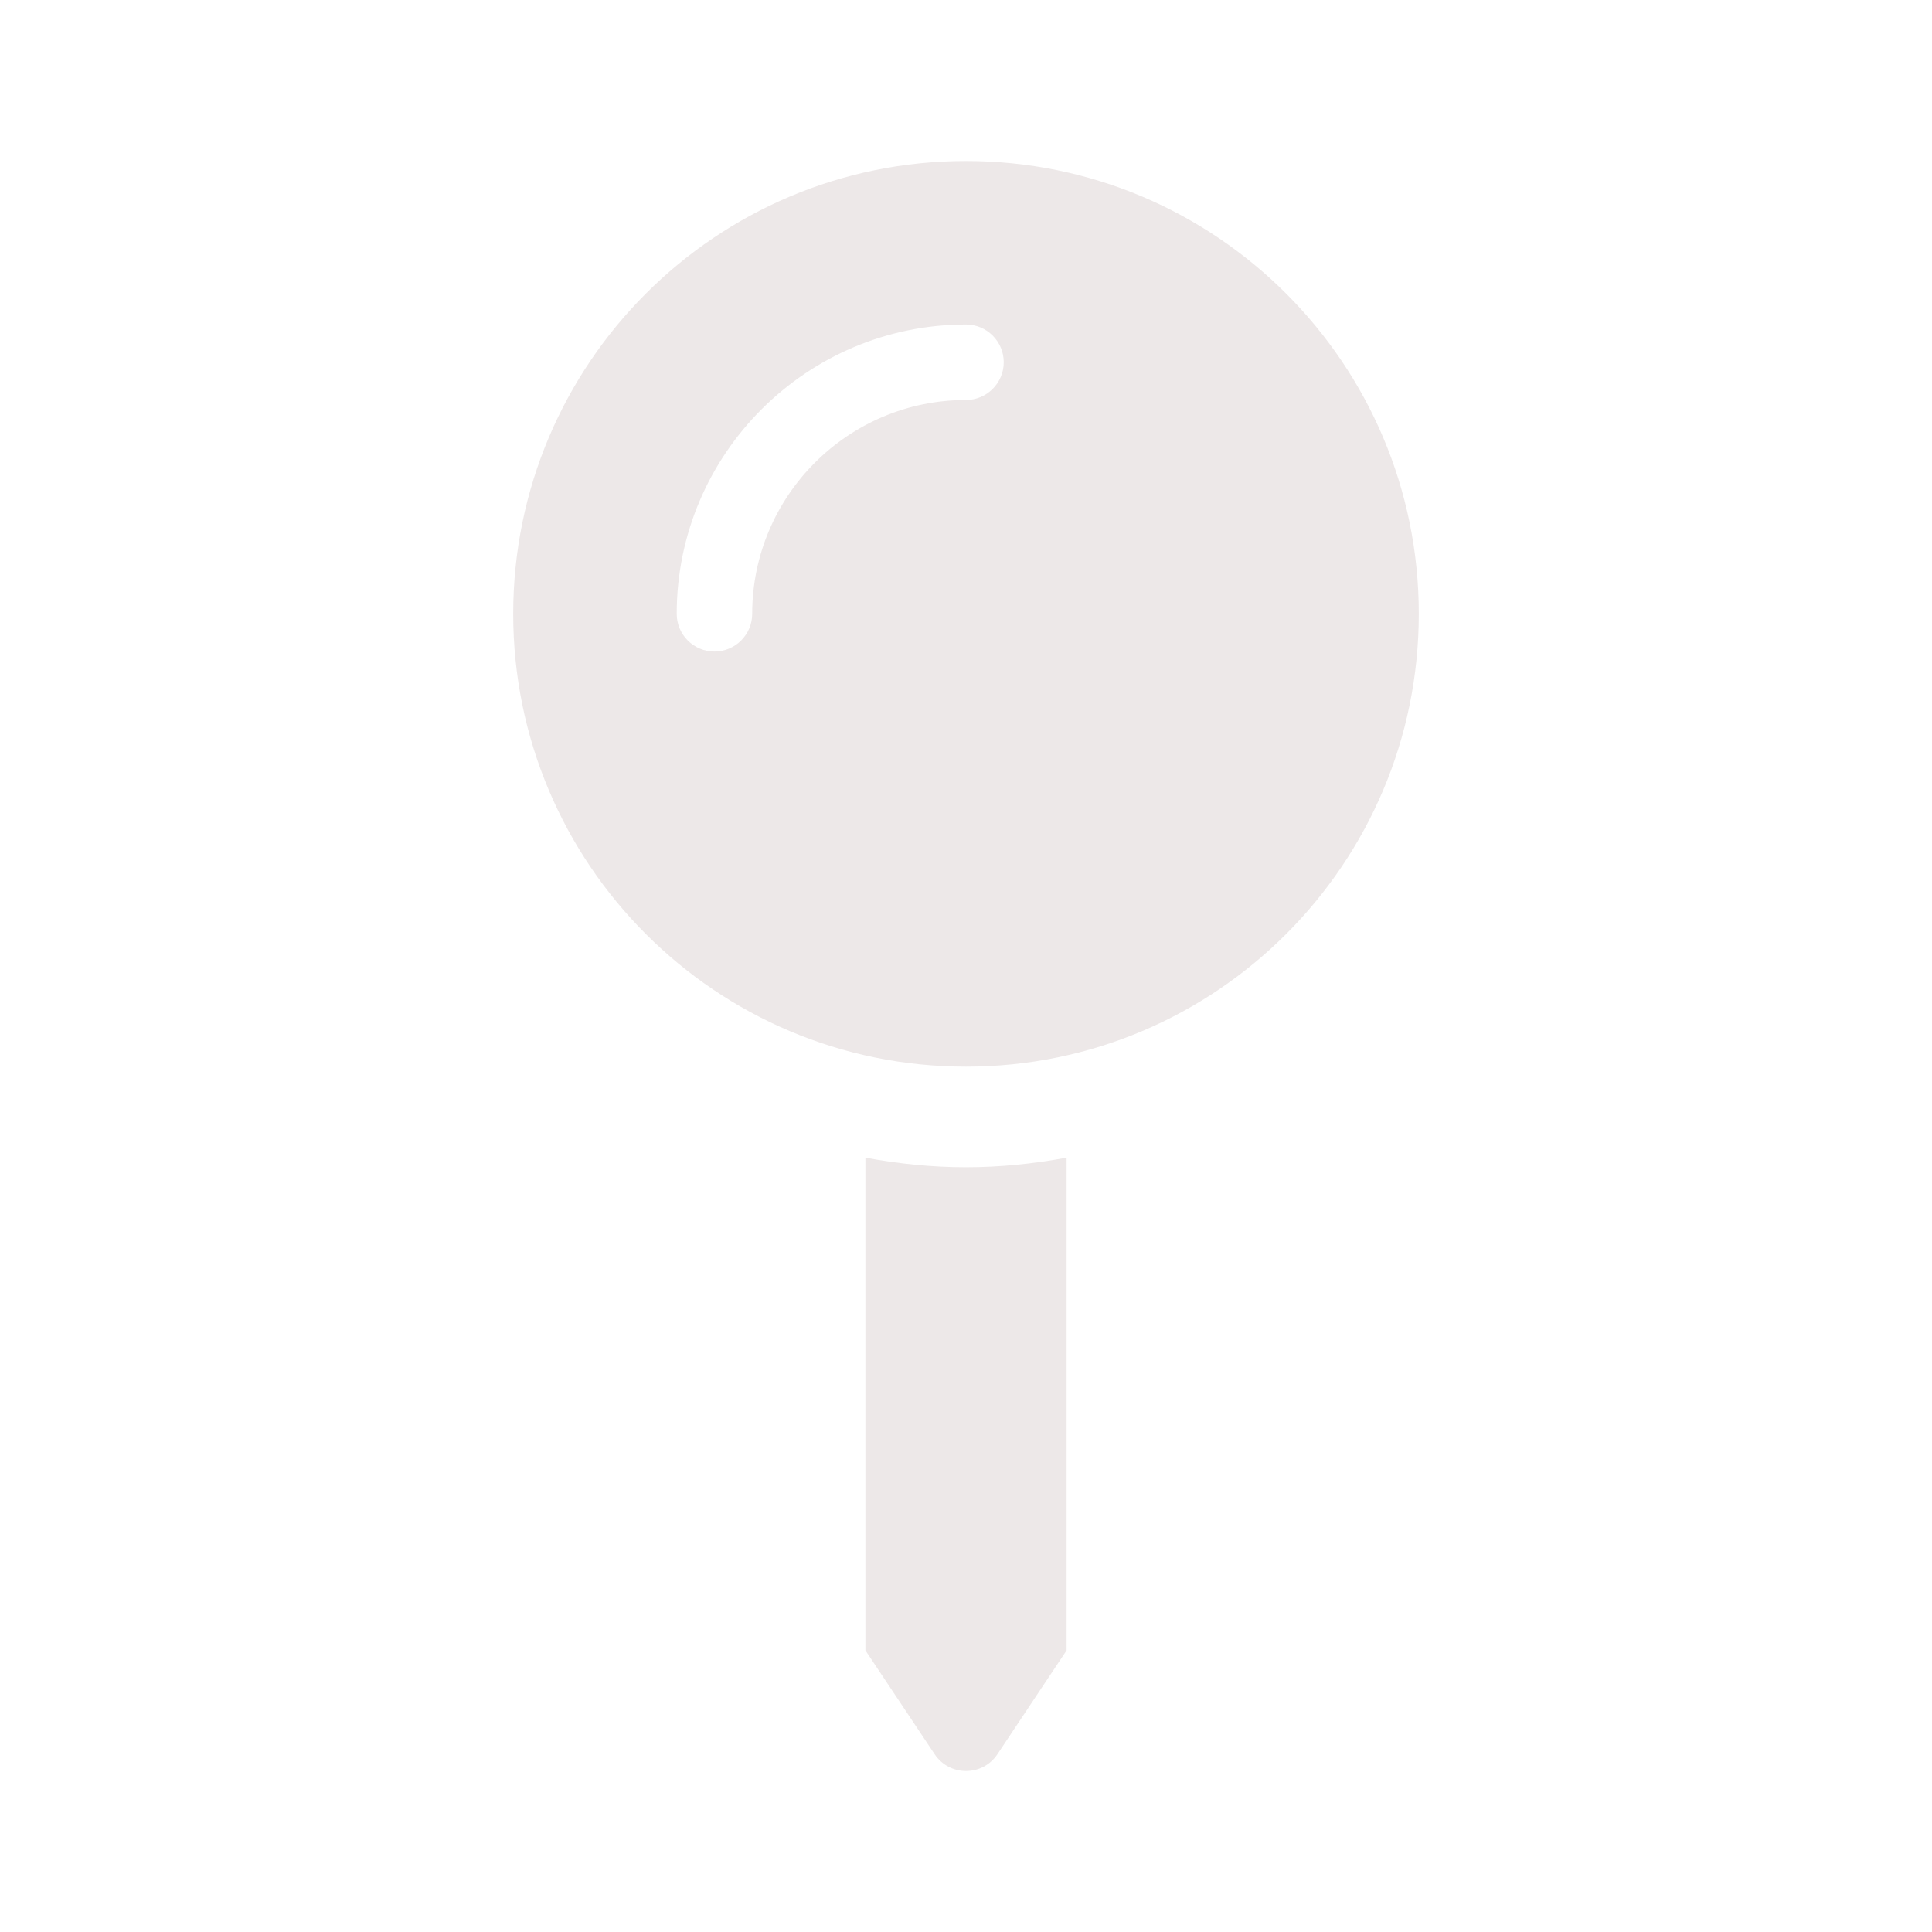 <svg width="30" height="30" viewBox="0 0 30 30" fill="none" xmlns="http://www.w3.org/2000/svg">
<path d="M13.438 17.976V25.627L14.513 27.239C14.745 27.587 15.256 27.587 15.488 27.239L16.562 25.627V17.976C16.055 18.07 15.534 18.125 15 18.125C14.466 18.125 13.945 18.07 13.438 17.976ZM15 2.5C11.117 2.5 7.969 5.648 7.969 9.531C7.969 13.415 11.117 16.563 15 16.563C18.883 16.563 22.031 13.415 22.031 9.531C22.031 5.648 18.883 2.5 15 2.5ZM15 6.211C13.169 6.211 11.68 7.7 11.68 9.531C11.68 9.855 11.417 10.117 11.094 10.117C10.77 10.117 10.508 9.855 10.508 9.531C10.508 7.054 12.523 5.039 15 5.039C15.323 5.039 15.586 5.302 15.586 5.625C15.586 5.948 15.323 6.211 15 6.211Z" fill="#EDE8E8"/>
</svg>
